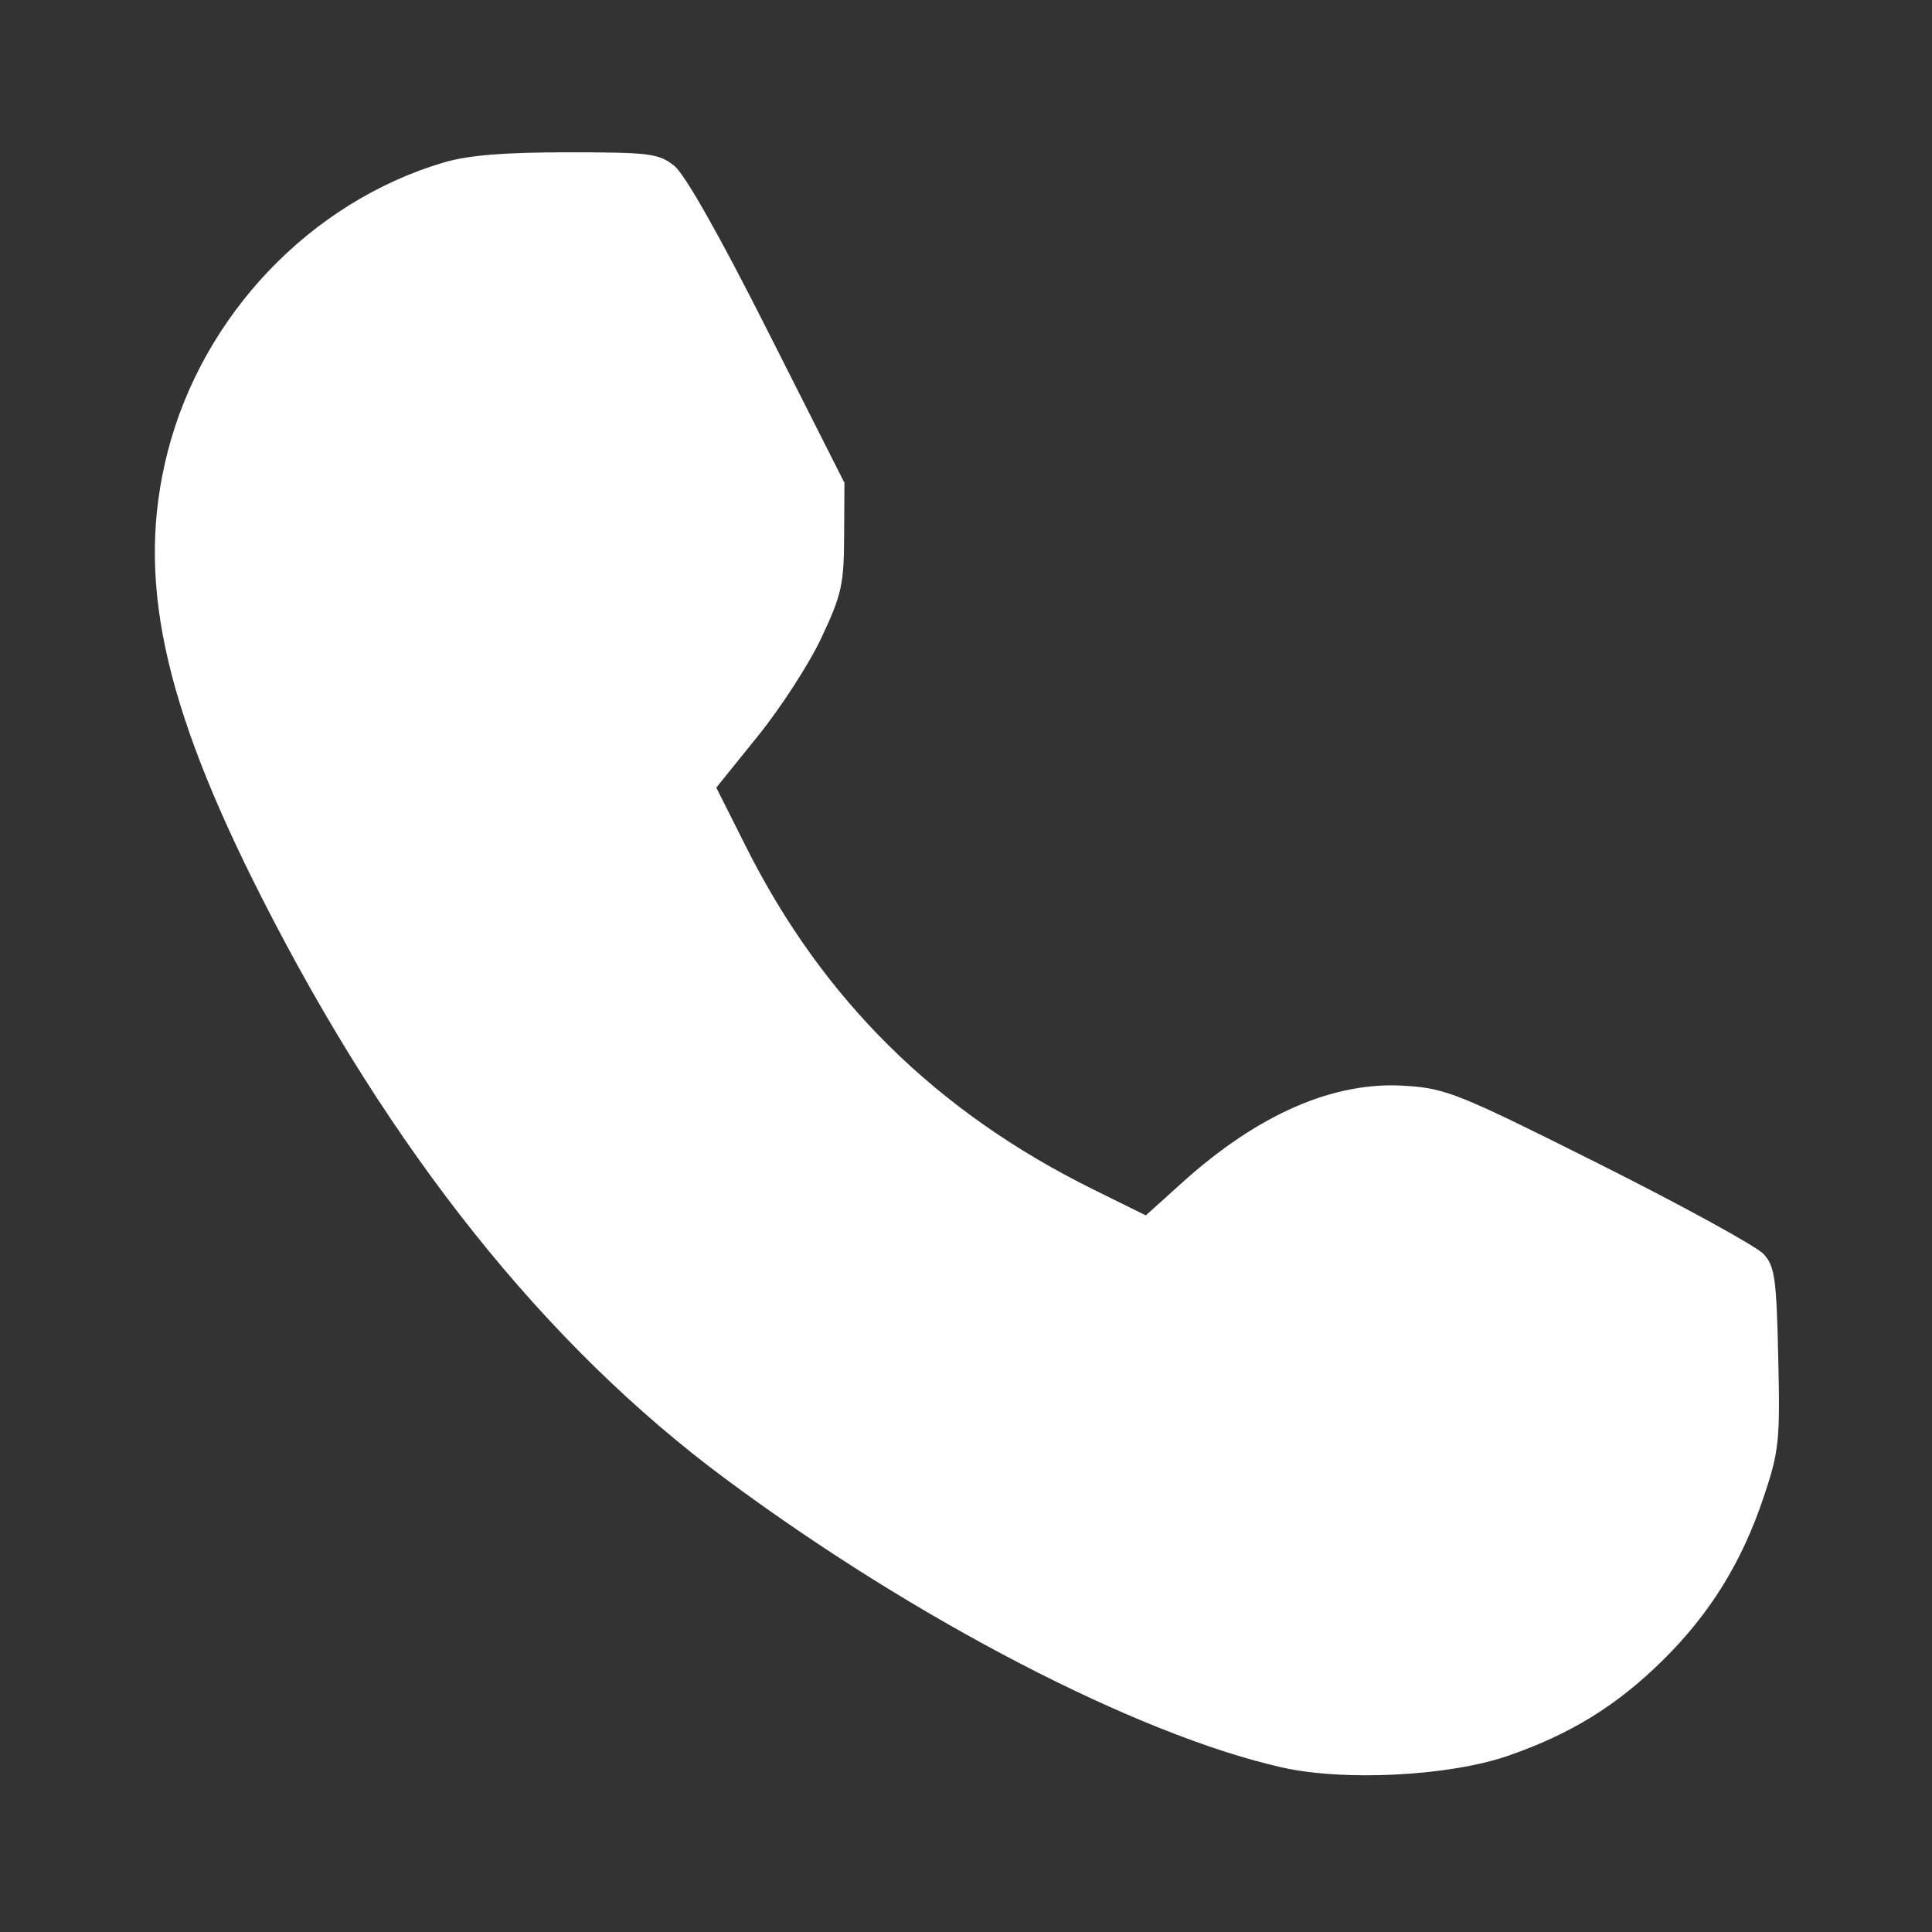 <svg width="12" height="12" viewBox="0 0 12 12" fill="none" xmlns="http://www.w3.org/2000/svg">
<rect x="0" y="0" width="12" height="12" fill="#333333" stroke="none"/>
<path d="M10.328 10.312C10.044 10.593 9.754 10.772 9.365 10.906C9 11.032 8.35 11.065 7.963 10.978C7.063 10.775 5.683 10.06 4.503 9.183C3.388 8.355 2.427 7.152 1.628 5.58C1.008 4.361 0.843 3.583 1.041 2.808C1.259 1.956 1.931 1.252 2.76 1.008C2.911 0.964 3.134 0.946 3.527 0.946C4.033 0.946 4.091 0.953 4.187 1.029C4.253 1.081 4.467 1.458 4.768 2.055L5.245 2.999L5.243 3.332C5.242 3.629 5.227 3.695 5.104 3.957C5.029 4.119 4.85 4.395 4.708 4.571L4.449 4.892L4.633 5.258C5.11 6.209 5.814 6.904 6.787 7.386L7.117 7.549L7.341 7.347C7.814 6.92 8.285 6.715 8.726 6.744C8.982 6.76 9.058 6.791 9.938 7.232C10.454 7.491 10.912 7.742 10.955 7.79C11.024 7.866 11.034 7.942 11.045 8.434C11.057 8.952 11.05 9.014 10.954 9.3C10.819 9.703 10.622 10.022 10.328 10.312Z" fill="white"/>
</svg>
